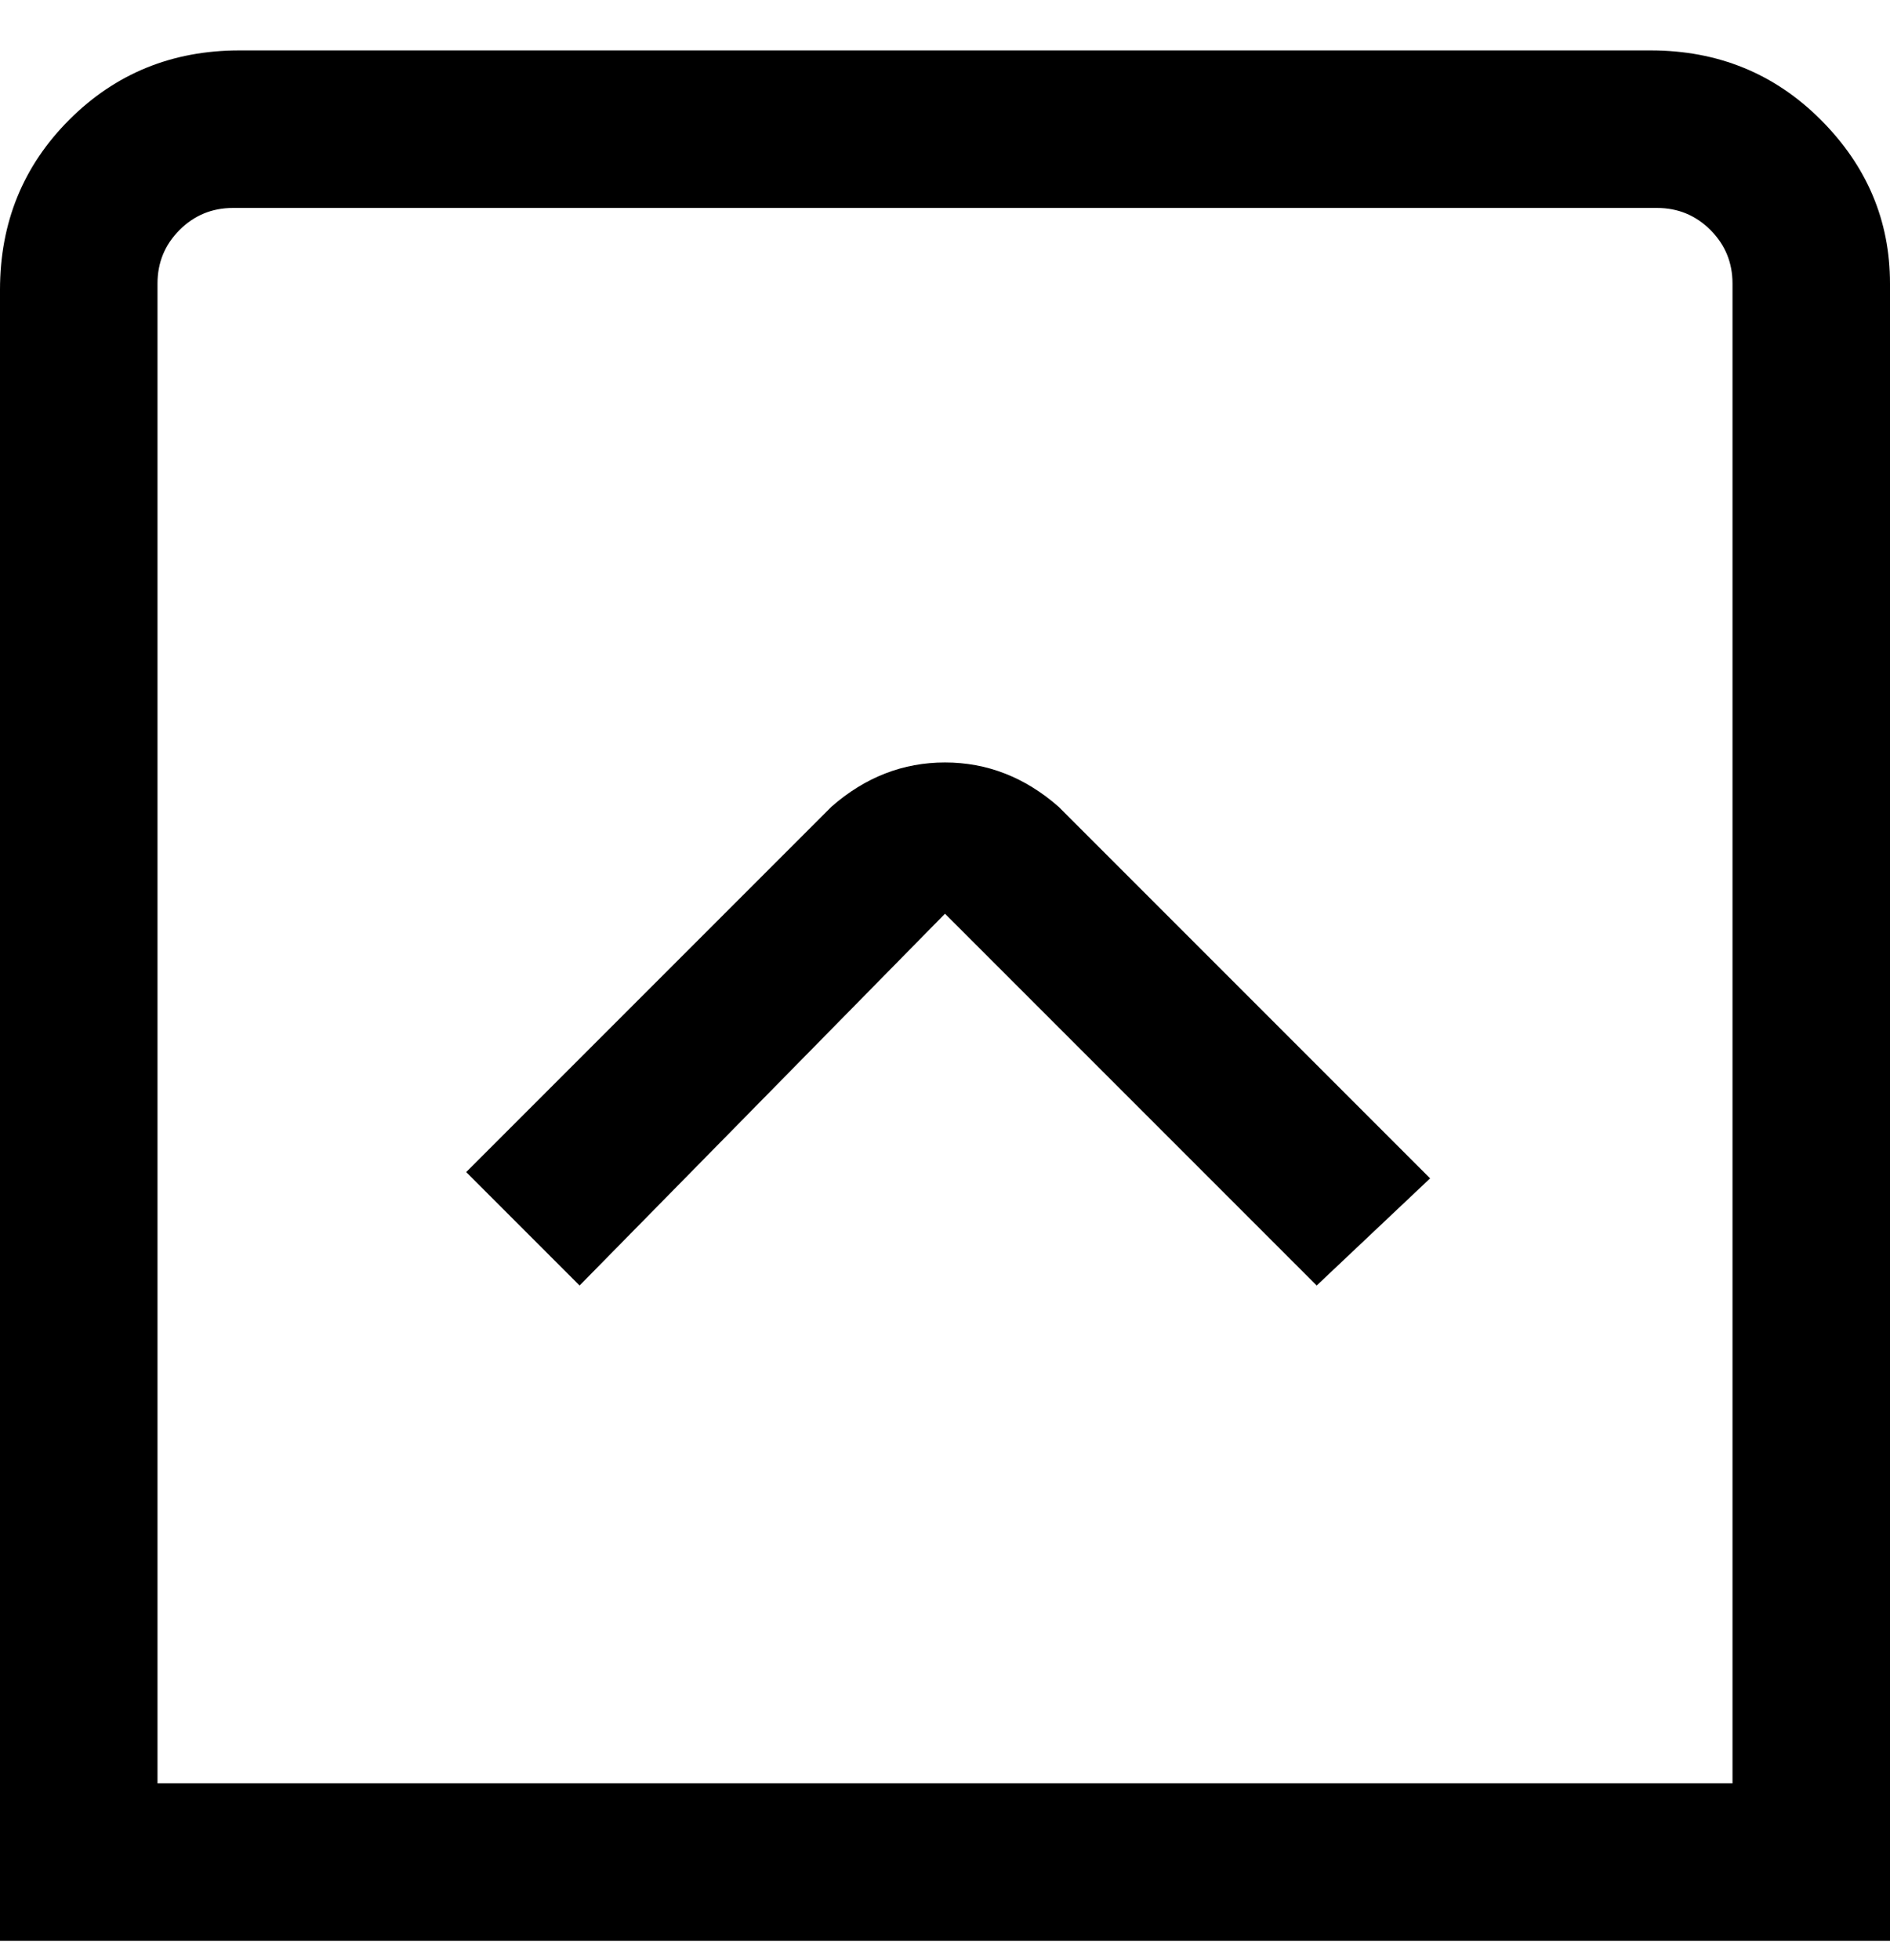 <svg viewBox="0 0 300 311" xmlns="http://www.w3.org/2000/svg"><path d="M300 45q0-15-11-26T262 8H38Q22 8 11 19T0 46v262h300V45zM25 45q0-5 3.5-8.5T37 33h226q5 0 8.5 3.5T275 45v238H25V45zm143 83l59 59-18 17-59-59-58 59-18-18 58-58q8-7 18-7t18 7z"/></svg>